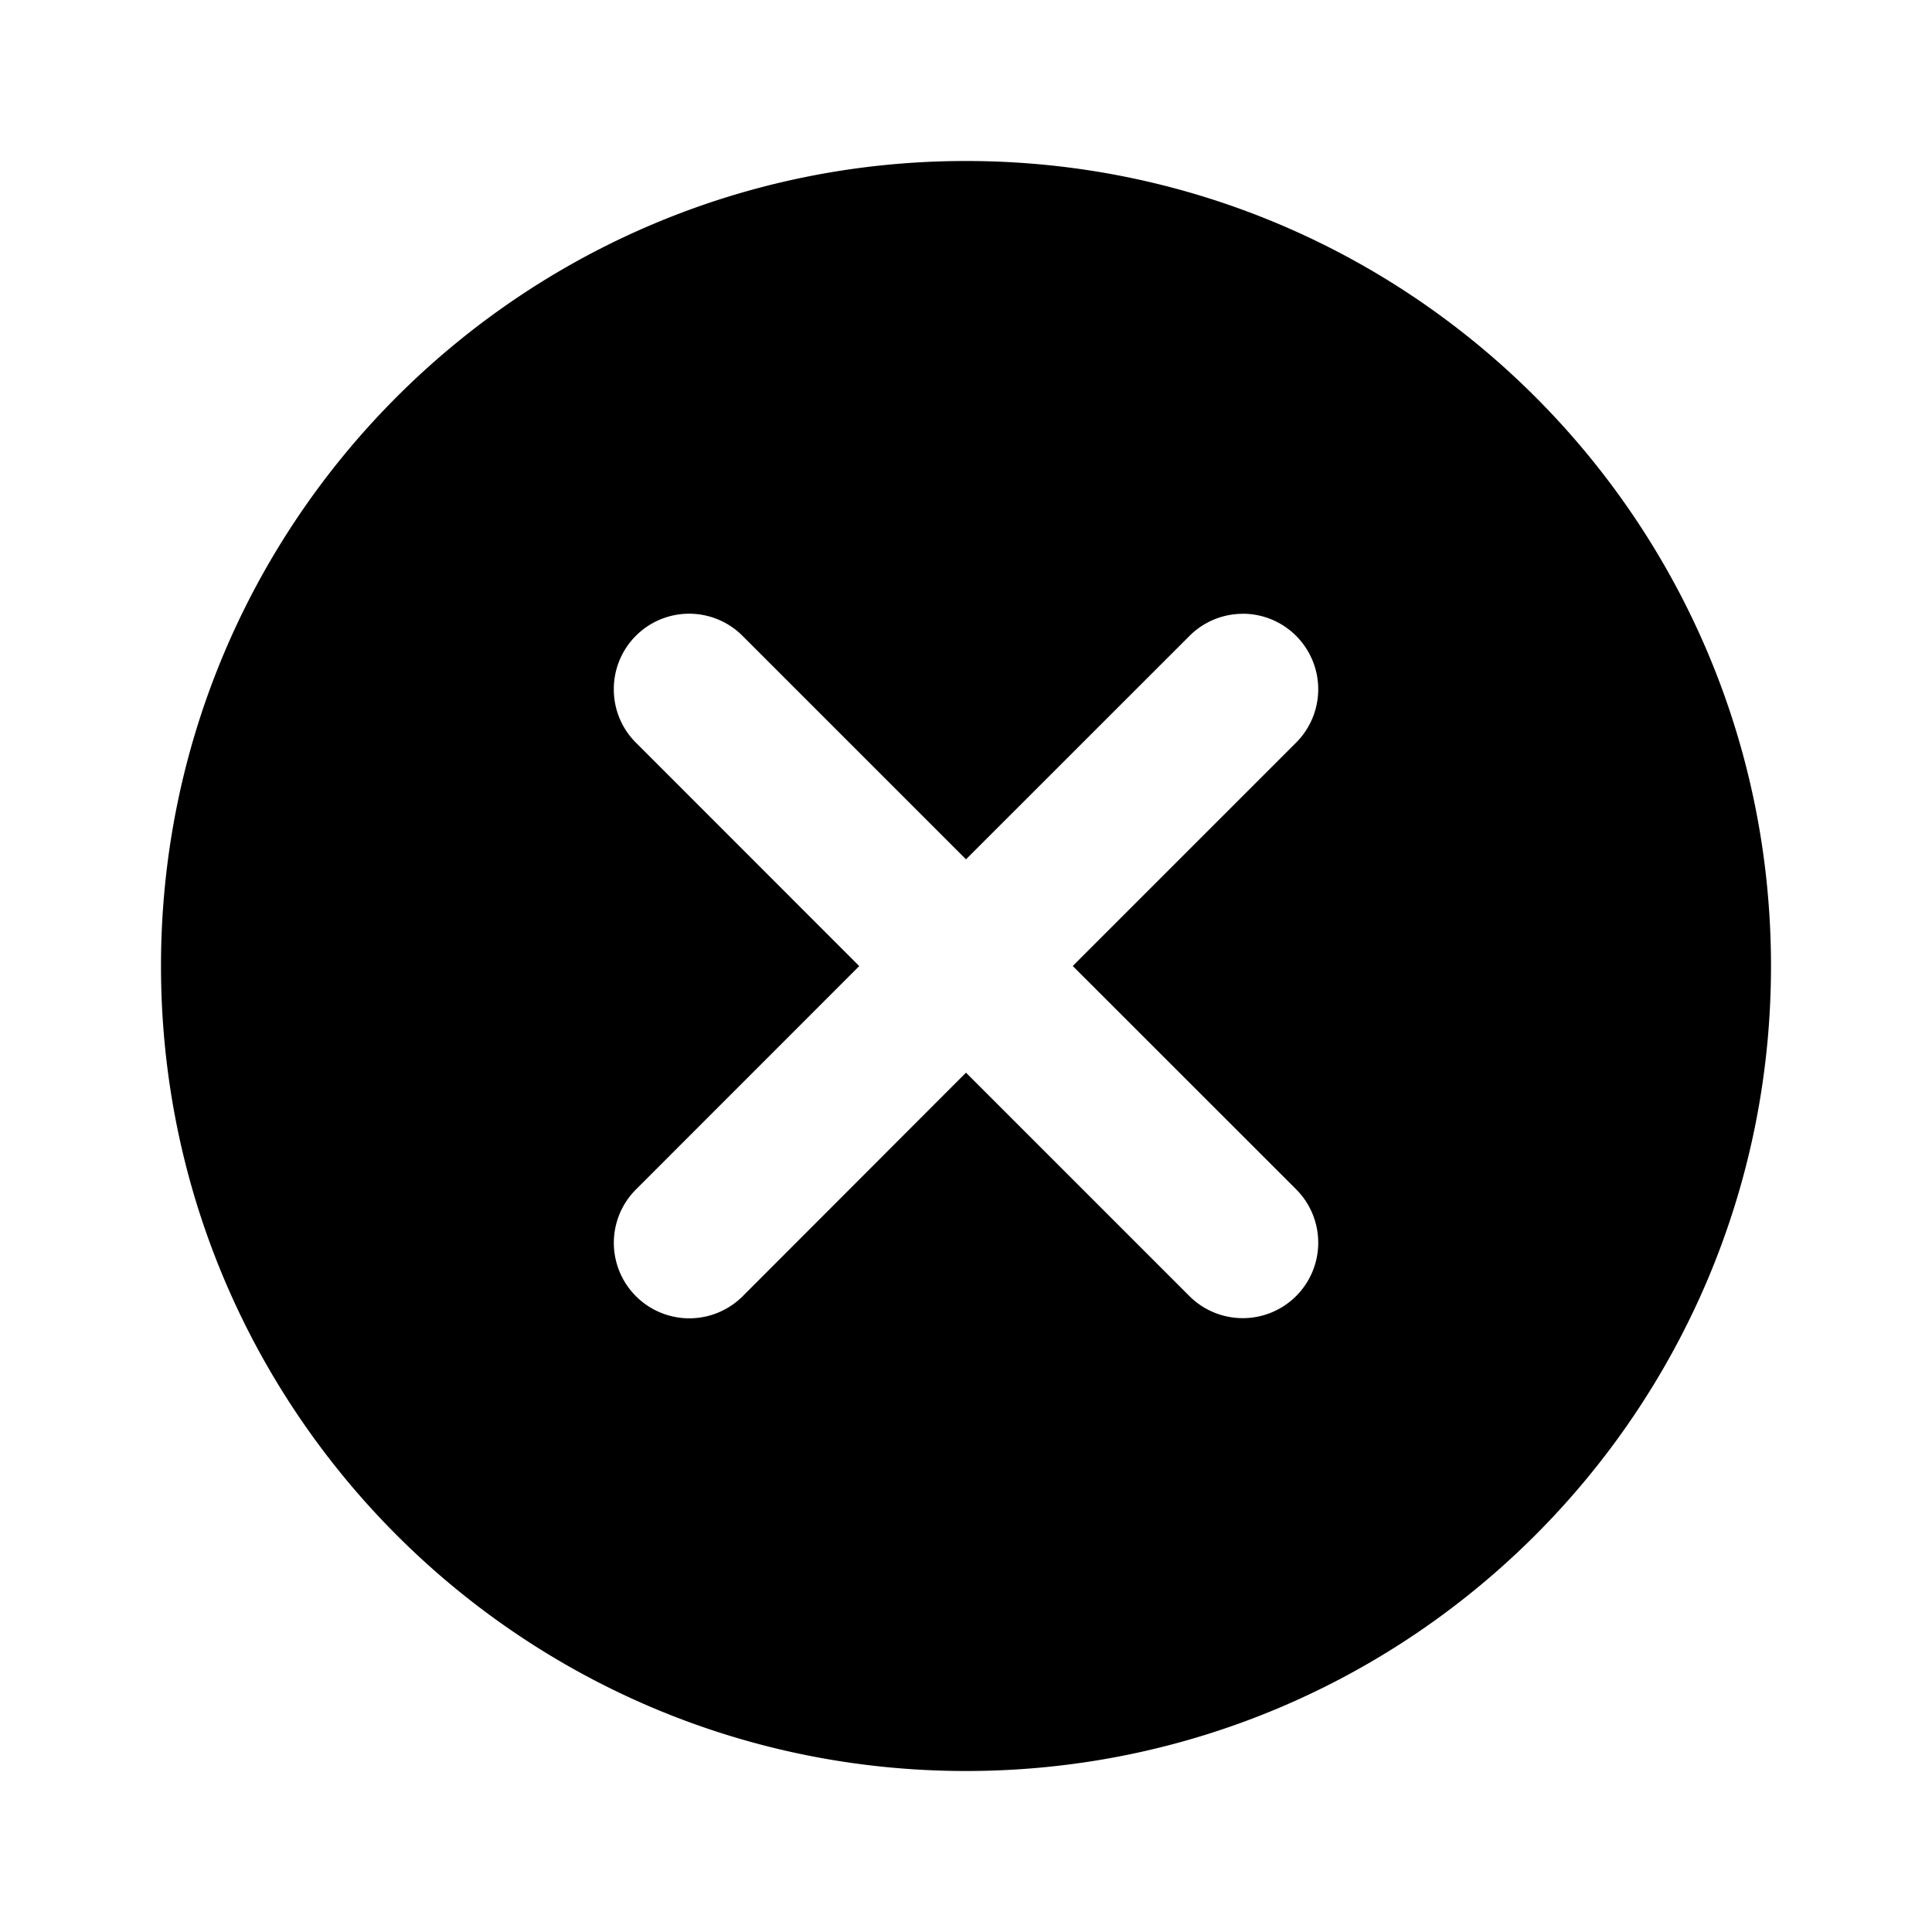 <svg xmlns="http://www.w3.org/2000/svg" width="24" height="24" viewBox="0 0 24 24">
    <path fill="#000" fill-rule="evenodd" d="M12 2c5.523 0 10 4.478 10 10 0 5.523-4.477 10-10 10S2 17.523 2 12C2 6.479 6.477 2 12 2zm3.437 5.625a.933.933 0 0 0-.662.276L12 10.675 9.226 7.901a.936.936 0 0 0-1.601.662c0 .26.105.494.275.663l2.774 2.775L7.9 14.776a.937.937 0 1 0 1.326 1.326L12 13.325l2.775 2.775a.937.937 0 1 0 1.326-1.326l-2.775-2.774 2.775-2.775a.938.938 0 0 0-.663-1.601z"/>
</svg>
